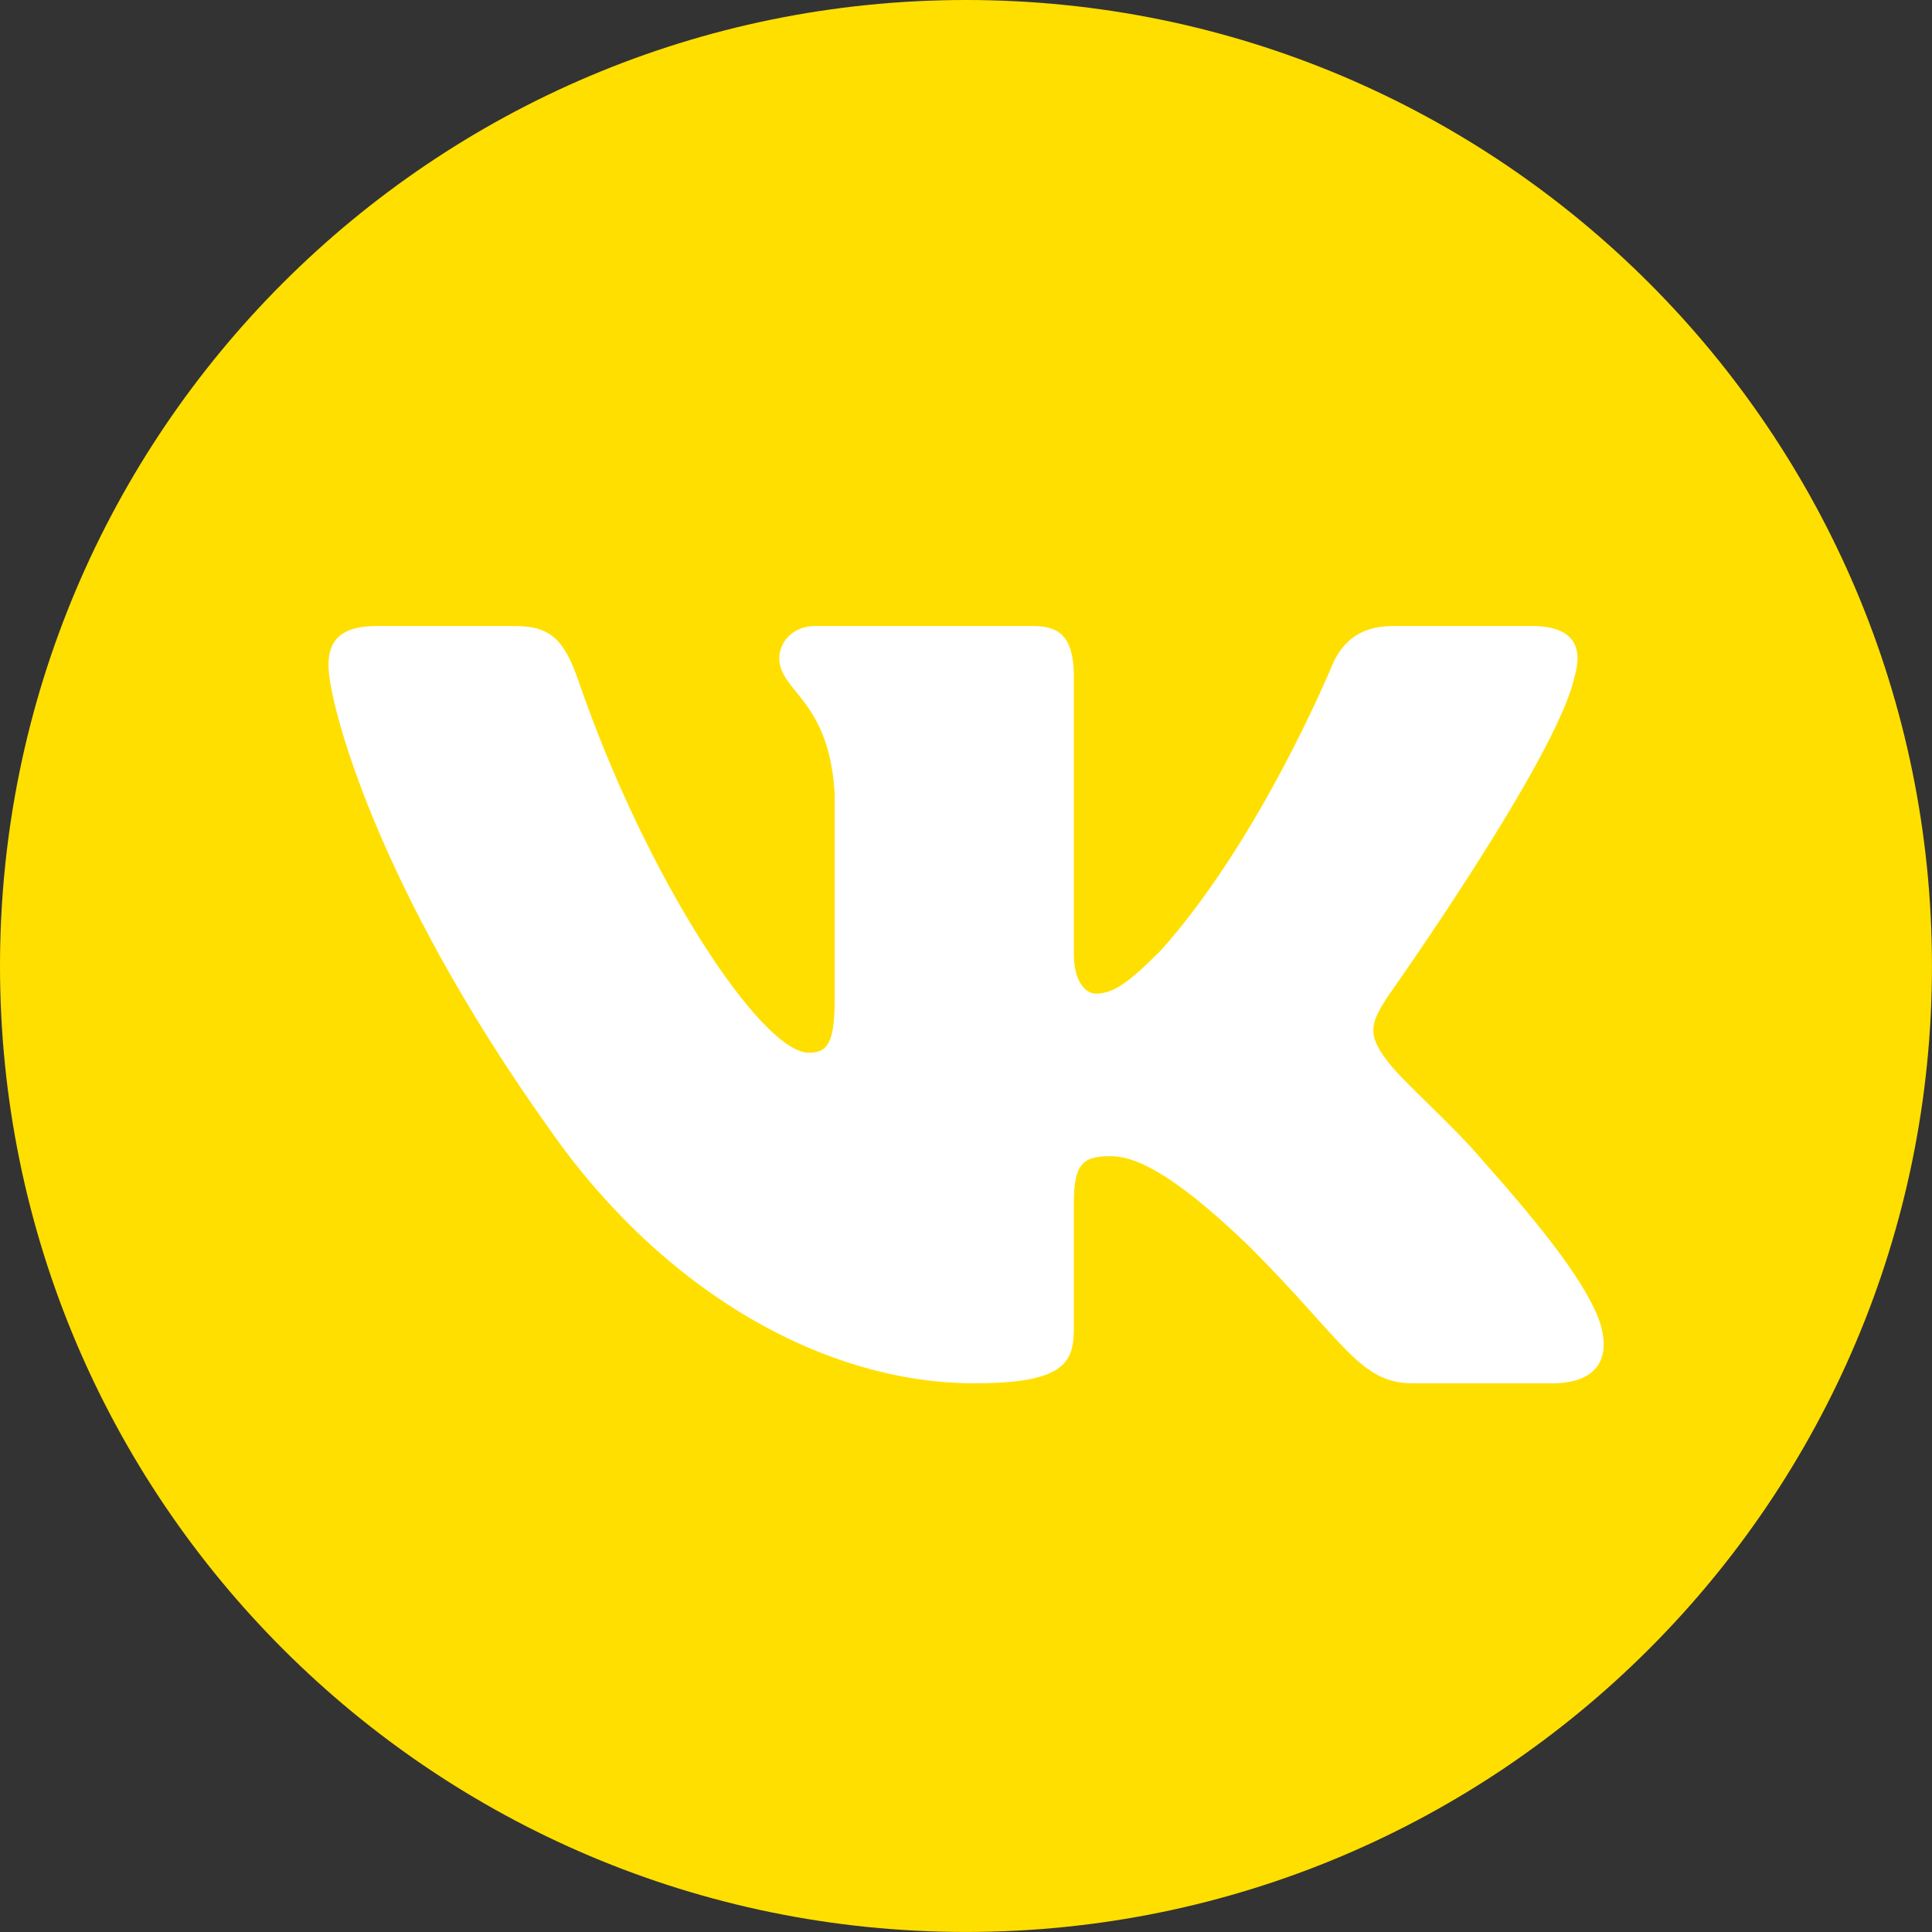 <svg width="50" height="50" viewBox="0 0 50 50" fill="none" xmlns="http://www.w3.org/2000/svg">
<rect x="0" y="0" width="50" height="50" fill="#333333" stroke="none"/>
<path d="M25 49.999C38.806 49.999 49.999 38.806 49.999 25C49.999 11.193 38.806 0 25 0C11.193 0 0 11.193 0 25C0 38.806 11.193 49.999 25 49.999Z" fill="#FFDF00"/>
<path fill-rule="evenodd" clip-rule="evenodd" d="M40.745 17.529C40.975 16.764 40.745 16.202 39.653 16.202H36.043C35.125 16.202 34.702 16.687 34.473 17.223C34.473 17.223 32.636 21.699 30.035 24.605C29.194 25.447 28.812 25.715 28.352 25.715C28.123 25.715 27.791 25.447 27.791 24.681V17.529C27.791 16.612 27.524 16.202 26.759 16.202H21.086C20.512 16.202 20.167 16.628 20.167 17.032C20.167 17.903 21.467 18.103 21.602 20.551V25.867C21.602 27.033 21.392 27.244 20.932 27.244C19.709 27.244 16.731 22.749 14.965 17.606C14.619 16.606 14.272 16.202 13.349 16.202H9.739C8.707 16.202 8.501 16.687 8.501 17.223C8.501 18.179 9.726 22.922 14.201 29.195C17.183 33.478 21.387 35.8 25.212 35.8C27.506 35.8 27.791 35.285 27.791 34.397V31.159C27.791 30.127 28.009 29.922 28.735 29.922C29.27 29.922 30.189 30.19 32.33 32.255C34.779 34.703 35.182 35.8 36.559 35.8H40.169C41.201 35.8 41.717 35.285 41.419 34.267C41.093 33.253 39.925 31.781 38.374 30.036C37.532 29.042 36.271 27.971 35.888 27.436C35.352 26.747 35.505 26.441 35.888 25.829C35.888 25.829 40.286 19.633 40.745 17.529L40.745 17.529Z" fill="white"/>
</svg>

